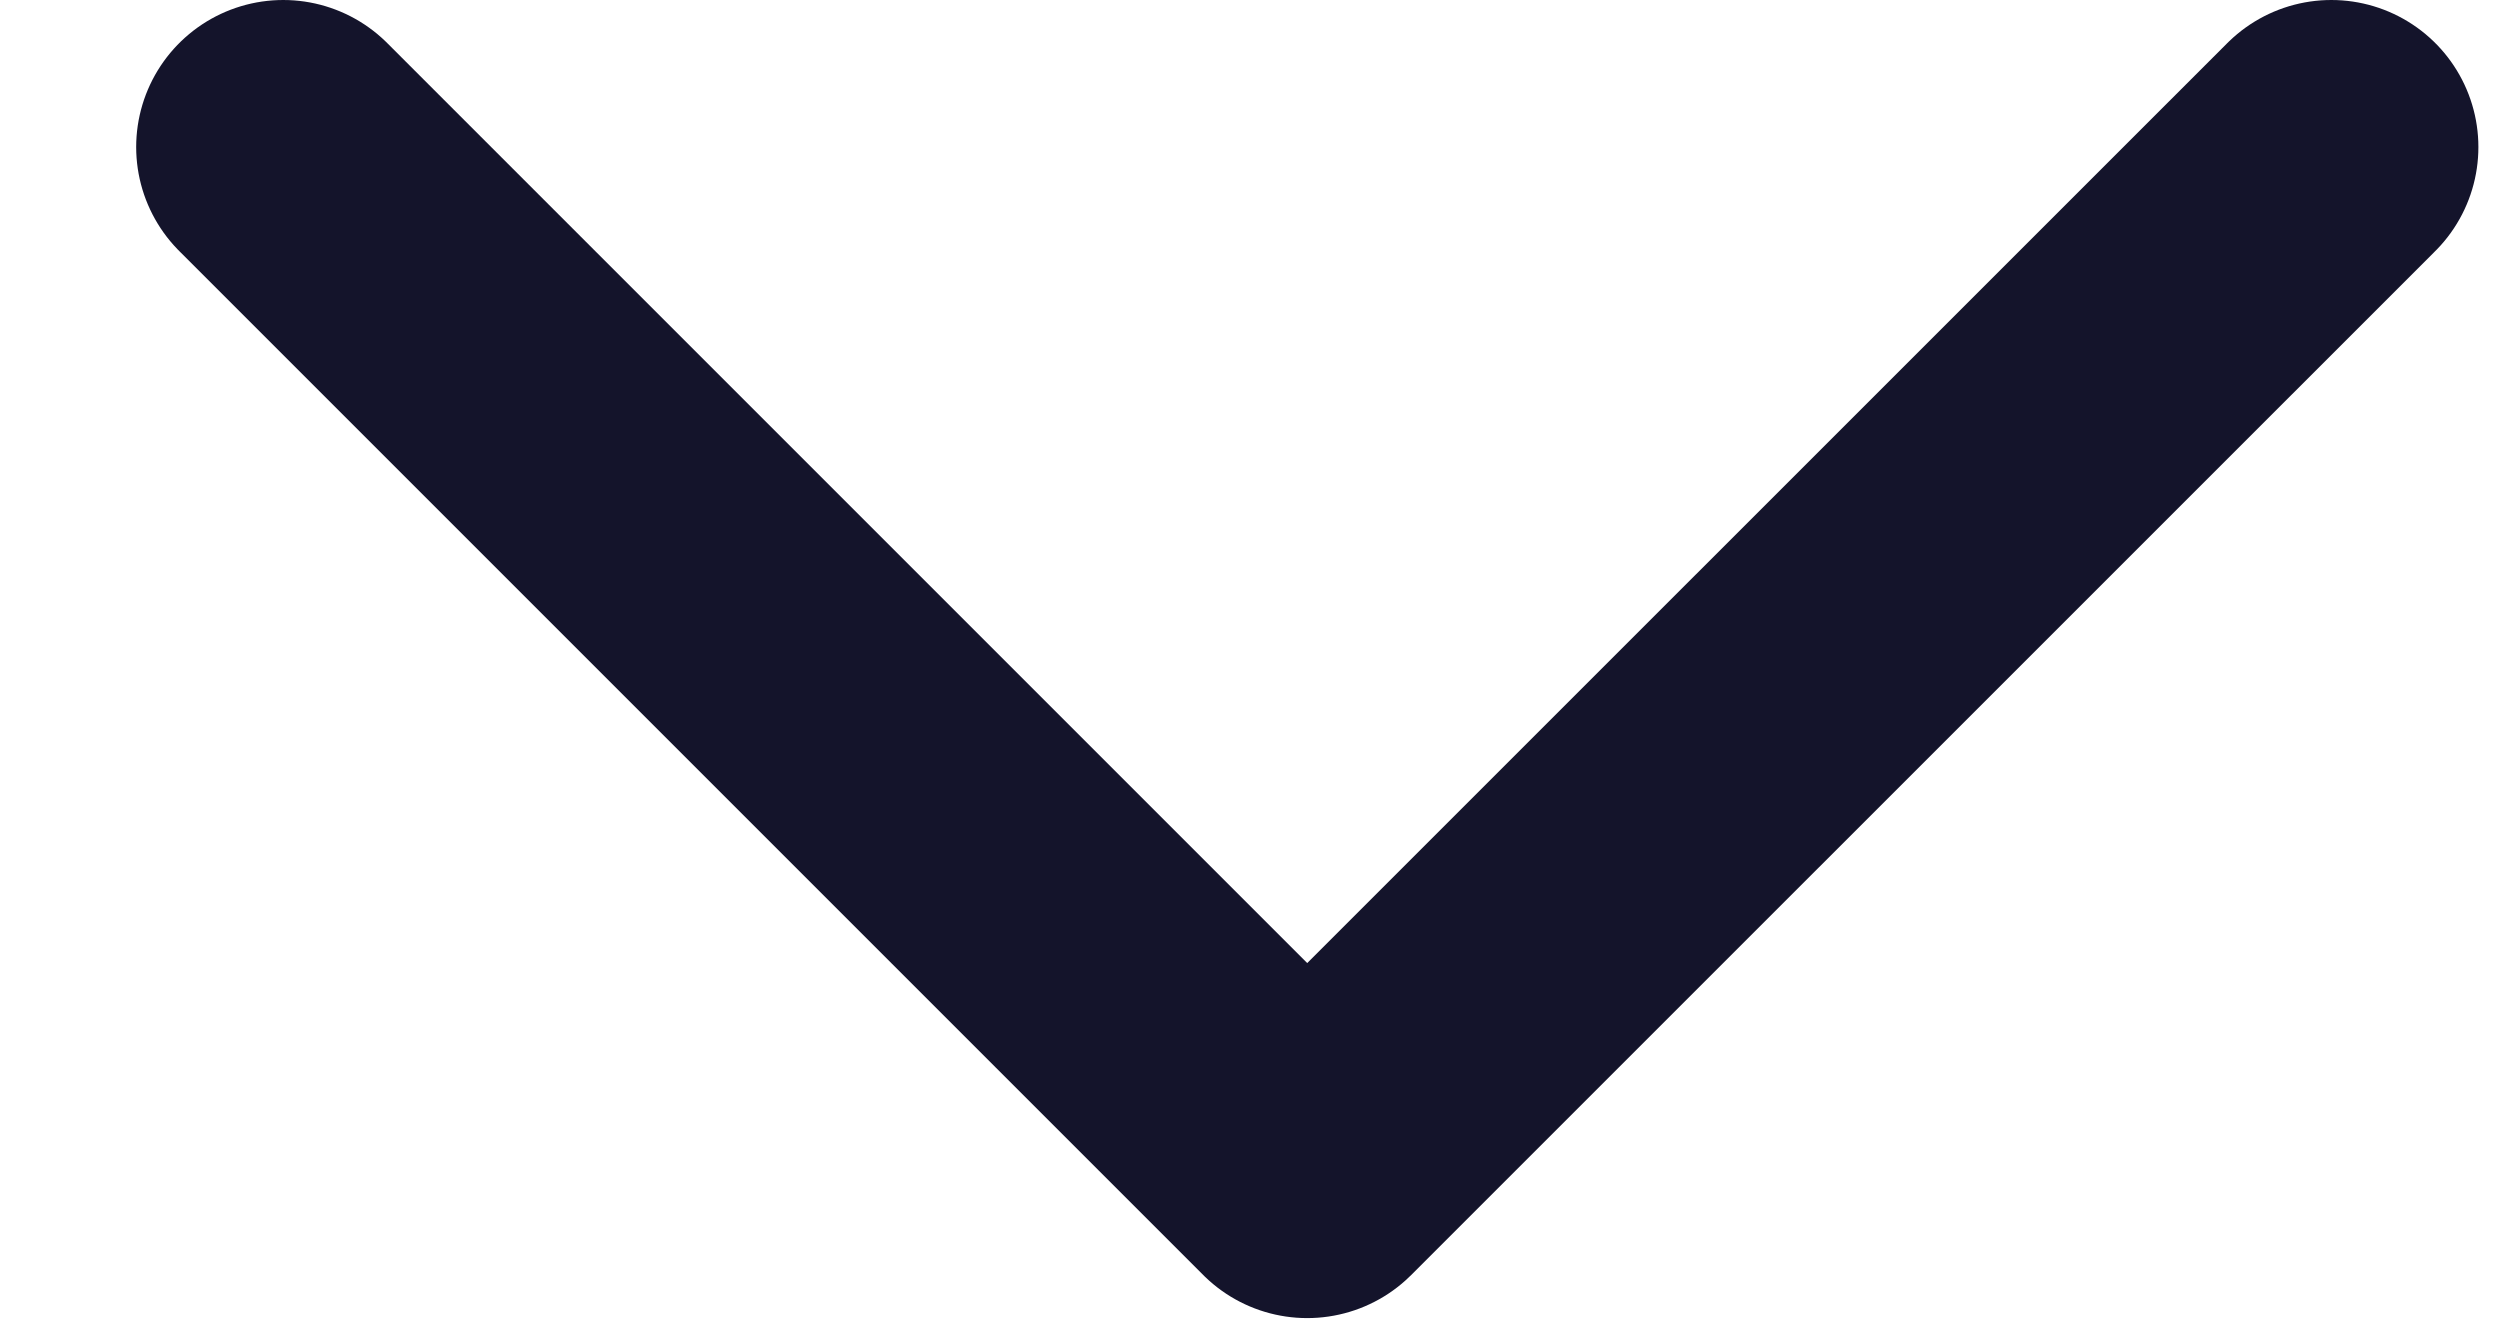 <svg width="17" height="9" viewBox="0 0 17 9" fill="none" xmlns="http://www.w3.org/2000/svg">
<path d="M15.853 1L8.889 7.963L1.926 1" stroke="#14142B" stroke-width="2" stroke-linecap="round" stroke-linejoin="round"/>
</svg>
